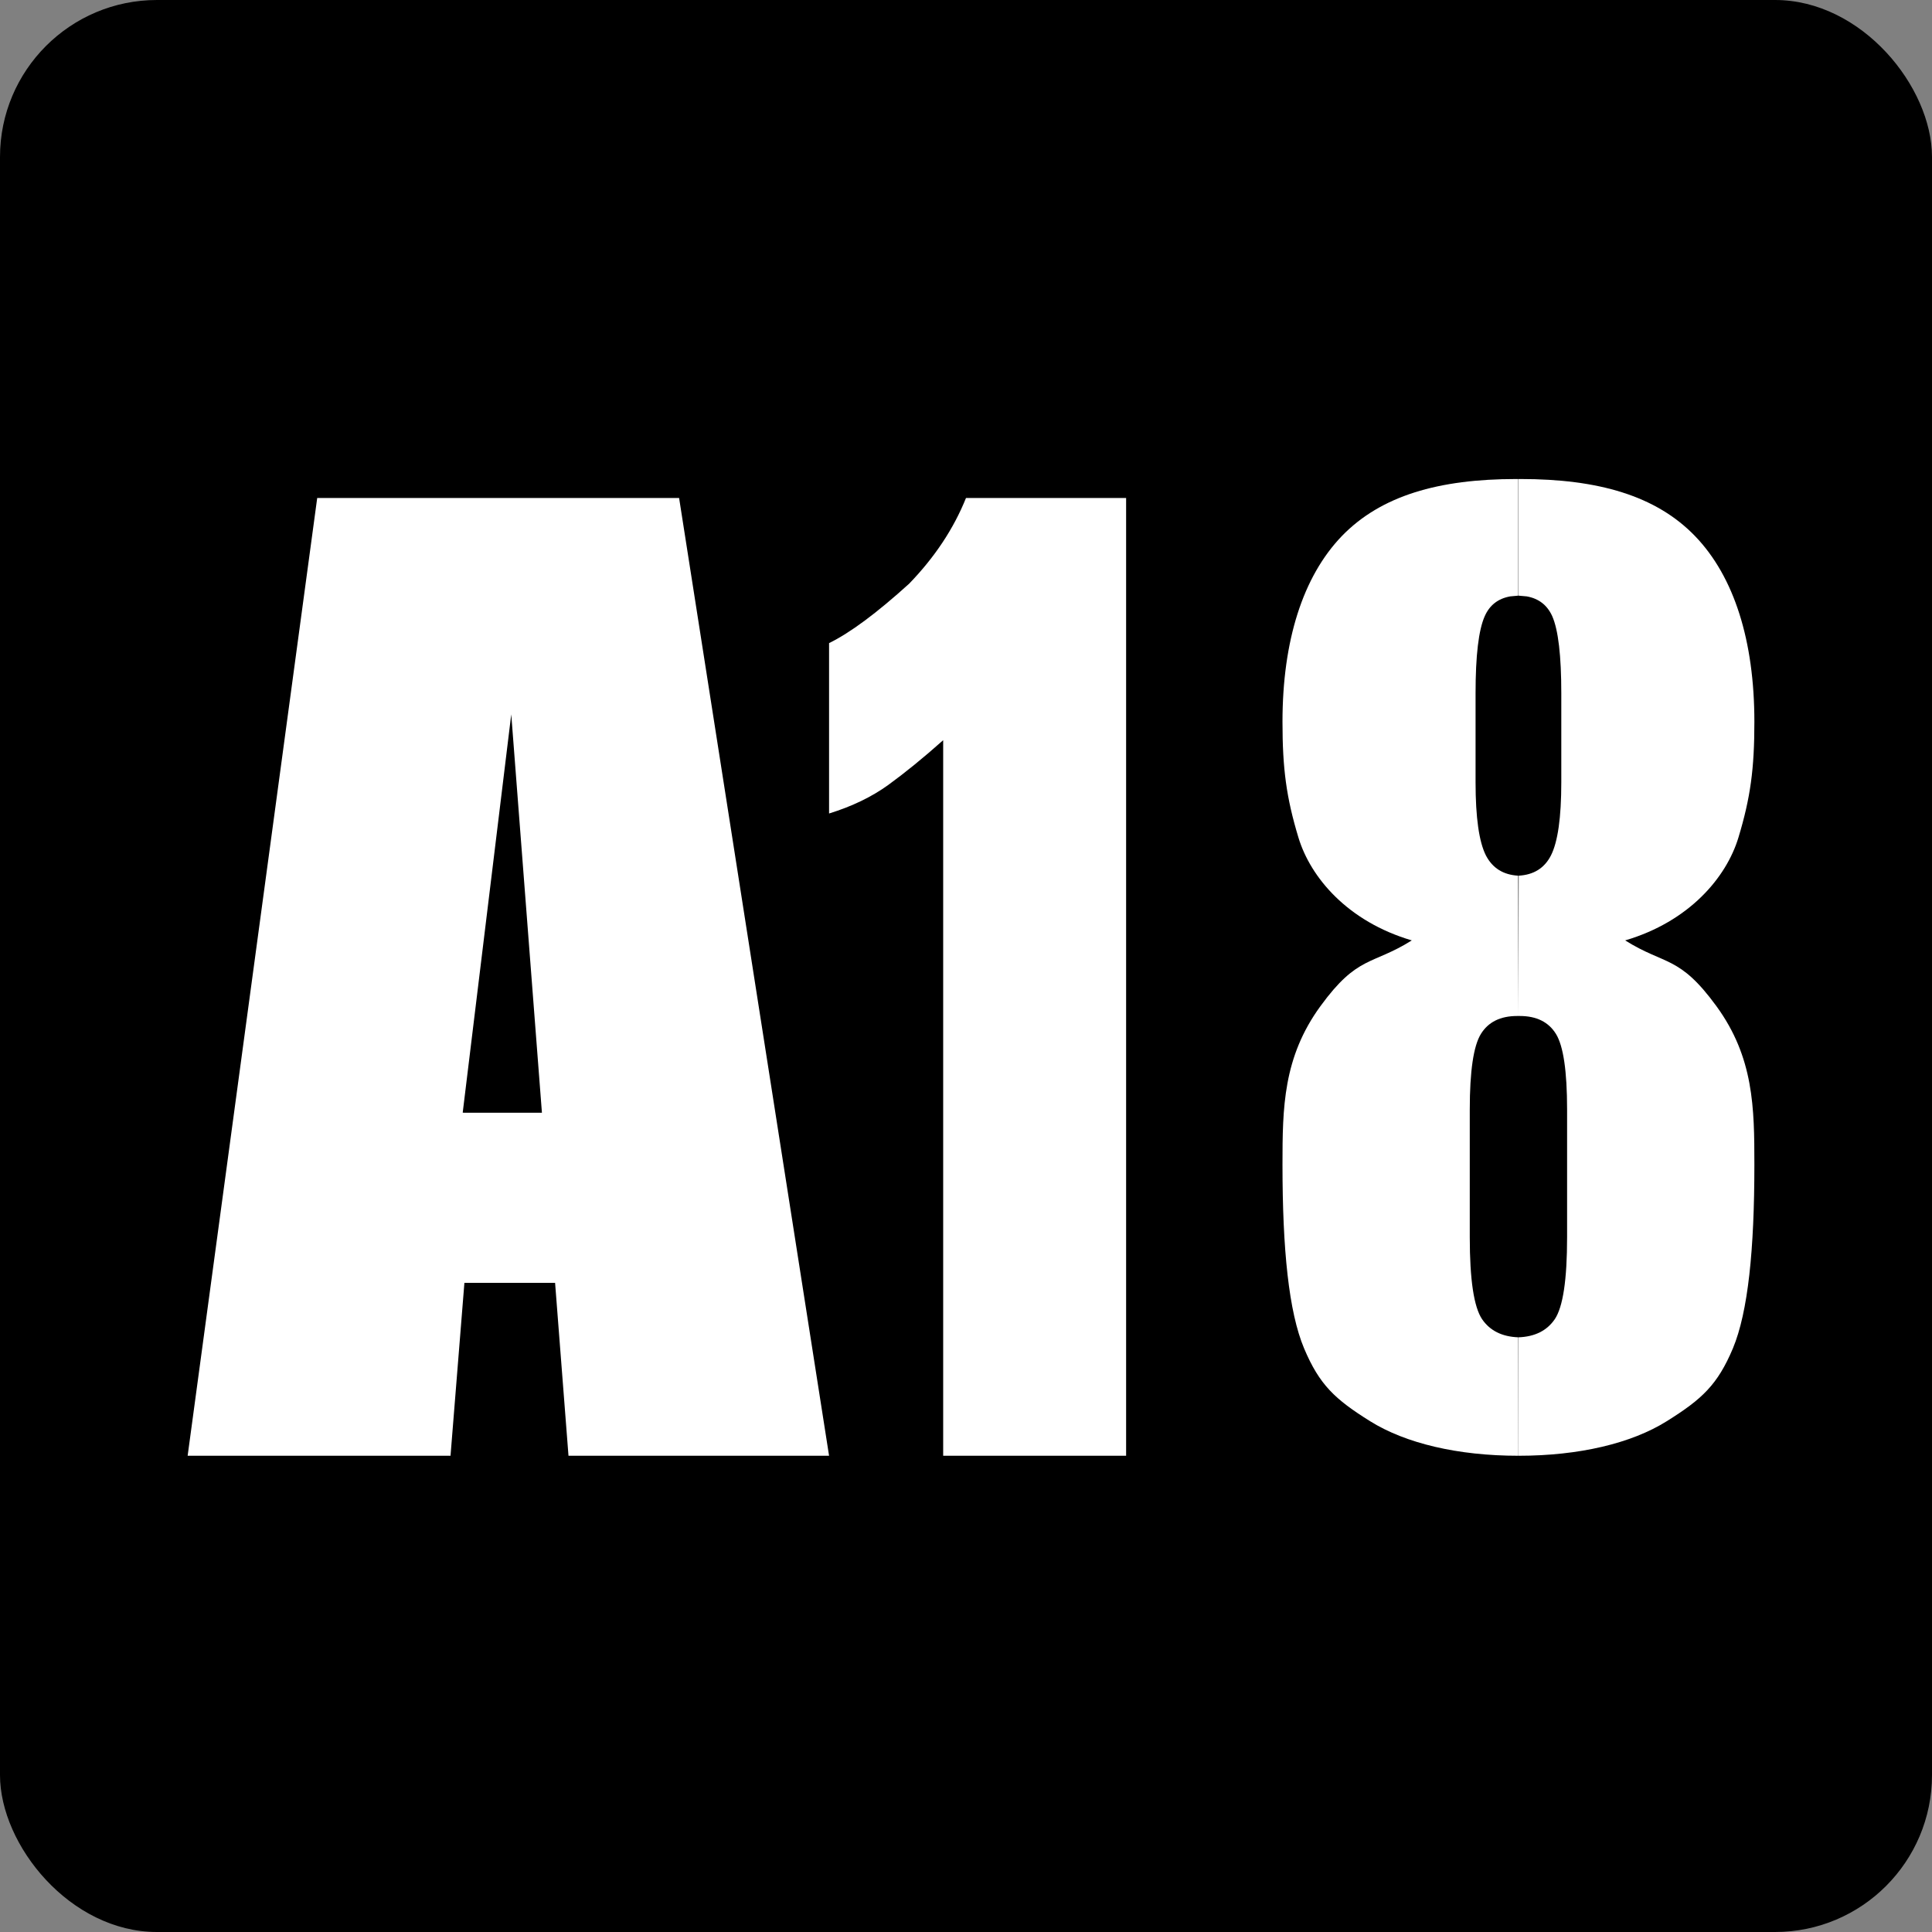 <?xml version="1.0" encoding="UTF-8"?>
<svg width="16px" height="16px" viewBox="0 0 16 16" version="1.1" xmlns="http://www.w3.org/2000/svg" xmlns:xlink="http://www.w3.org/1999/xlink">
    <rect x="0" y="0" width="16" height="16" fill="#808080" stroke="none"/>
    <title>_Assets/Badge/badge_Ratings_Brazil/A18</title>
    <g id="_Assets/Badge/badge_Ratings_Brazil/A18" stroke="none" stroke-width="1" fill="none" fill-rule="evenodd">
        <g id="Vector-Trace">
            <rect id="Plate" fill="#000000" x="0" y="0" width="16" height="16" rx="1.3"></rect>
            <path d="M12.558,3.967 L12.574,3.967 L12.574,4.933 L12.507,4.939 C12.406,4.957 12.336,5.012 12.296,5.103 C12.245,5.217 12.22,5.43 12.22,5.741 L12.22,6.479 C12.22,6.771 12.249,6.973 12.306,7.085 C12.361,7.19 12.45,7.245 12.573,7.252 L12.575,8.414 C12.572,8.414 12.568,8.414 12.565,8.414 C12.425,8.414 12.325,8.464 12.264,8.563 C12.203,8.662 12.172,8.87 12.172,9.189 L12.172,10.246 C12.172,10.598 12.206,10.824 12.274,10.925 C12.339,11.02 12.439,11.07 12.574,11.075 L12.575,12.056 L12.575,12.056 C12.073,12.056 11.64,11.953 11.347,11.77 C11.054,11.587 10.927,11.468 10.8,11.167 C10.673,10.865 10.621,10.348 10.621,9.645 C10.621,9.174 10.626,8.757 10.935,8.333 C11.244,7.909 11.36,7.996 11.692,7.788 C11.161,7.632 10.853,7.267 10.753,6.936 C10.653,6.605 10.621,6.367 10.621,5.978 C10.621,5.308 10.789,4.776 11.112,4.44 C11.436,4.105 11.914,3.967 12.558,3.967 Z M12.592,3.967 L12.576,3.967 L12.576,4.933 L12.644,4.939 C12.744,4.957 12.814,5.012 12.855,5.103 C12.905,5.217 12.93,5.43 12.93,5.741 L12.93,6.479 C12.93,6.771 12.901,6.973 12.844,7.085 C12.79,7.19 12.701,7.245 12.577,7.252 L12.575,8.414 C12.579,8.414 12.582,8.414 12.586,8.414 C12.725,8.414 12.825,8.464 12.886,8.563 C12.947,8.662 12.978,8.87 12.978,9.189 L12.978,10.246 C12.978,10.598 12.944,10.824 12.876,10.925 C12.811,11.02 12.711,11.07 12.576,11.075 L12.576,12.056 L12.576,12.056 C13.078,12.056 13.511,11.953 13.803,11.77 C14.096,11.587 14.224,11.468 14.351,11.167 C14.477,10.865 14.529,10.348 14.529,9.645 C14.529,9.174 14.524,8.757 14.215,8.333 C13.906,7.909 13.79,7.996 13.459,7.788 C13.989,7.632 14.297,7.267 14.397,6.936 C14.497,6.605 14.529,6.367 14.529,5.978 C14.529,5.308 14.362,4.776 14.038,4.44 C13.715,4.105 13.236,3.967 12.592,3.967 Z M5.624,4.124 L6.866,12.056 L4.708,12.056 L4.597,10.624 L3.846,10.624 L3.731,12.056 L1.554,12.056 L2.627,4.124 L5.624,4.124 Z M9.326,4.124 L9.326,12.056 L7.811,12.056 L7.811,6.13 C7.645,6.278 7.493,6.401 7.357,6.5 C7.22,6.599 7.057,6.678 6.866,6.737 L6.866,5.326 C7.04,5.241 7.261,5.077 7.529,4.834 C7.741,4.615 7.898,4.378 8,4.124 L9.326,4.124 Z M4.234,5.916 L3.832,9.214 L3.838,9.215 L4.488,9.215 L4.234,5.916 Z" id="Combined-Shape" fill="#FFFFFF" fill-rule="nonzero"></path>
        </g>
    </g>
</svg>